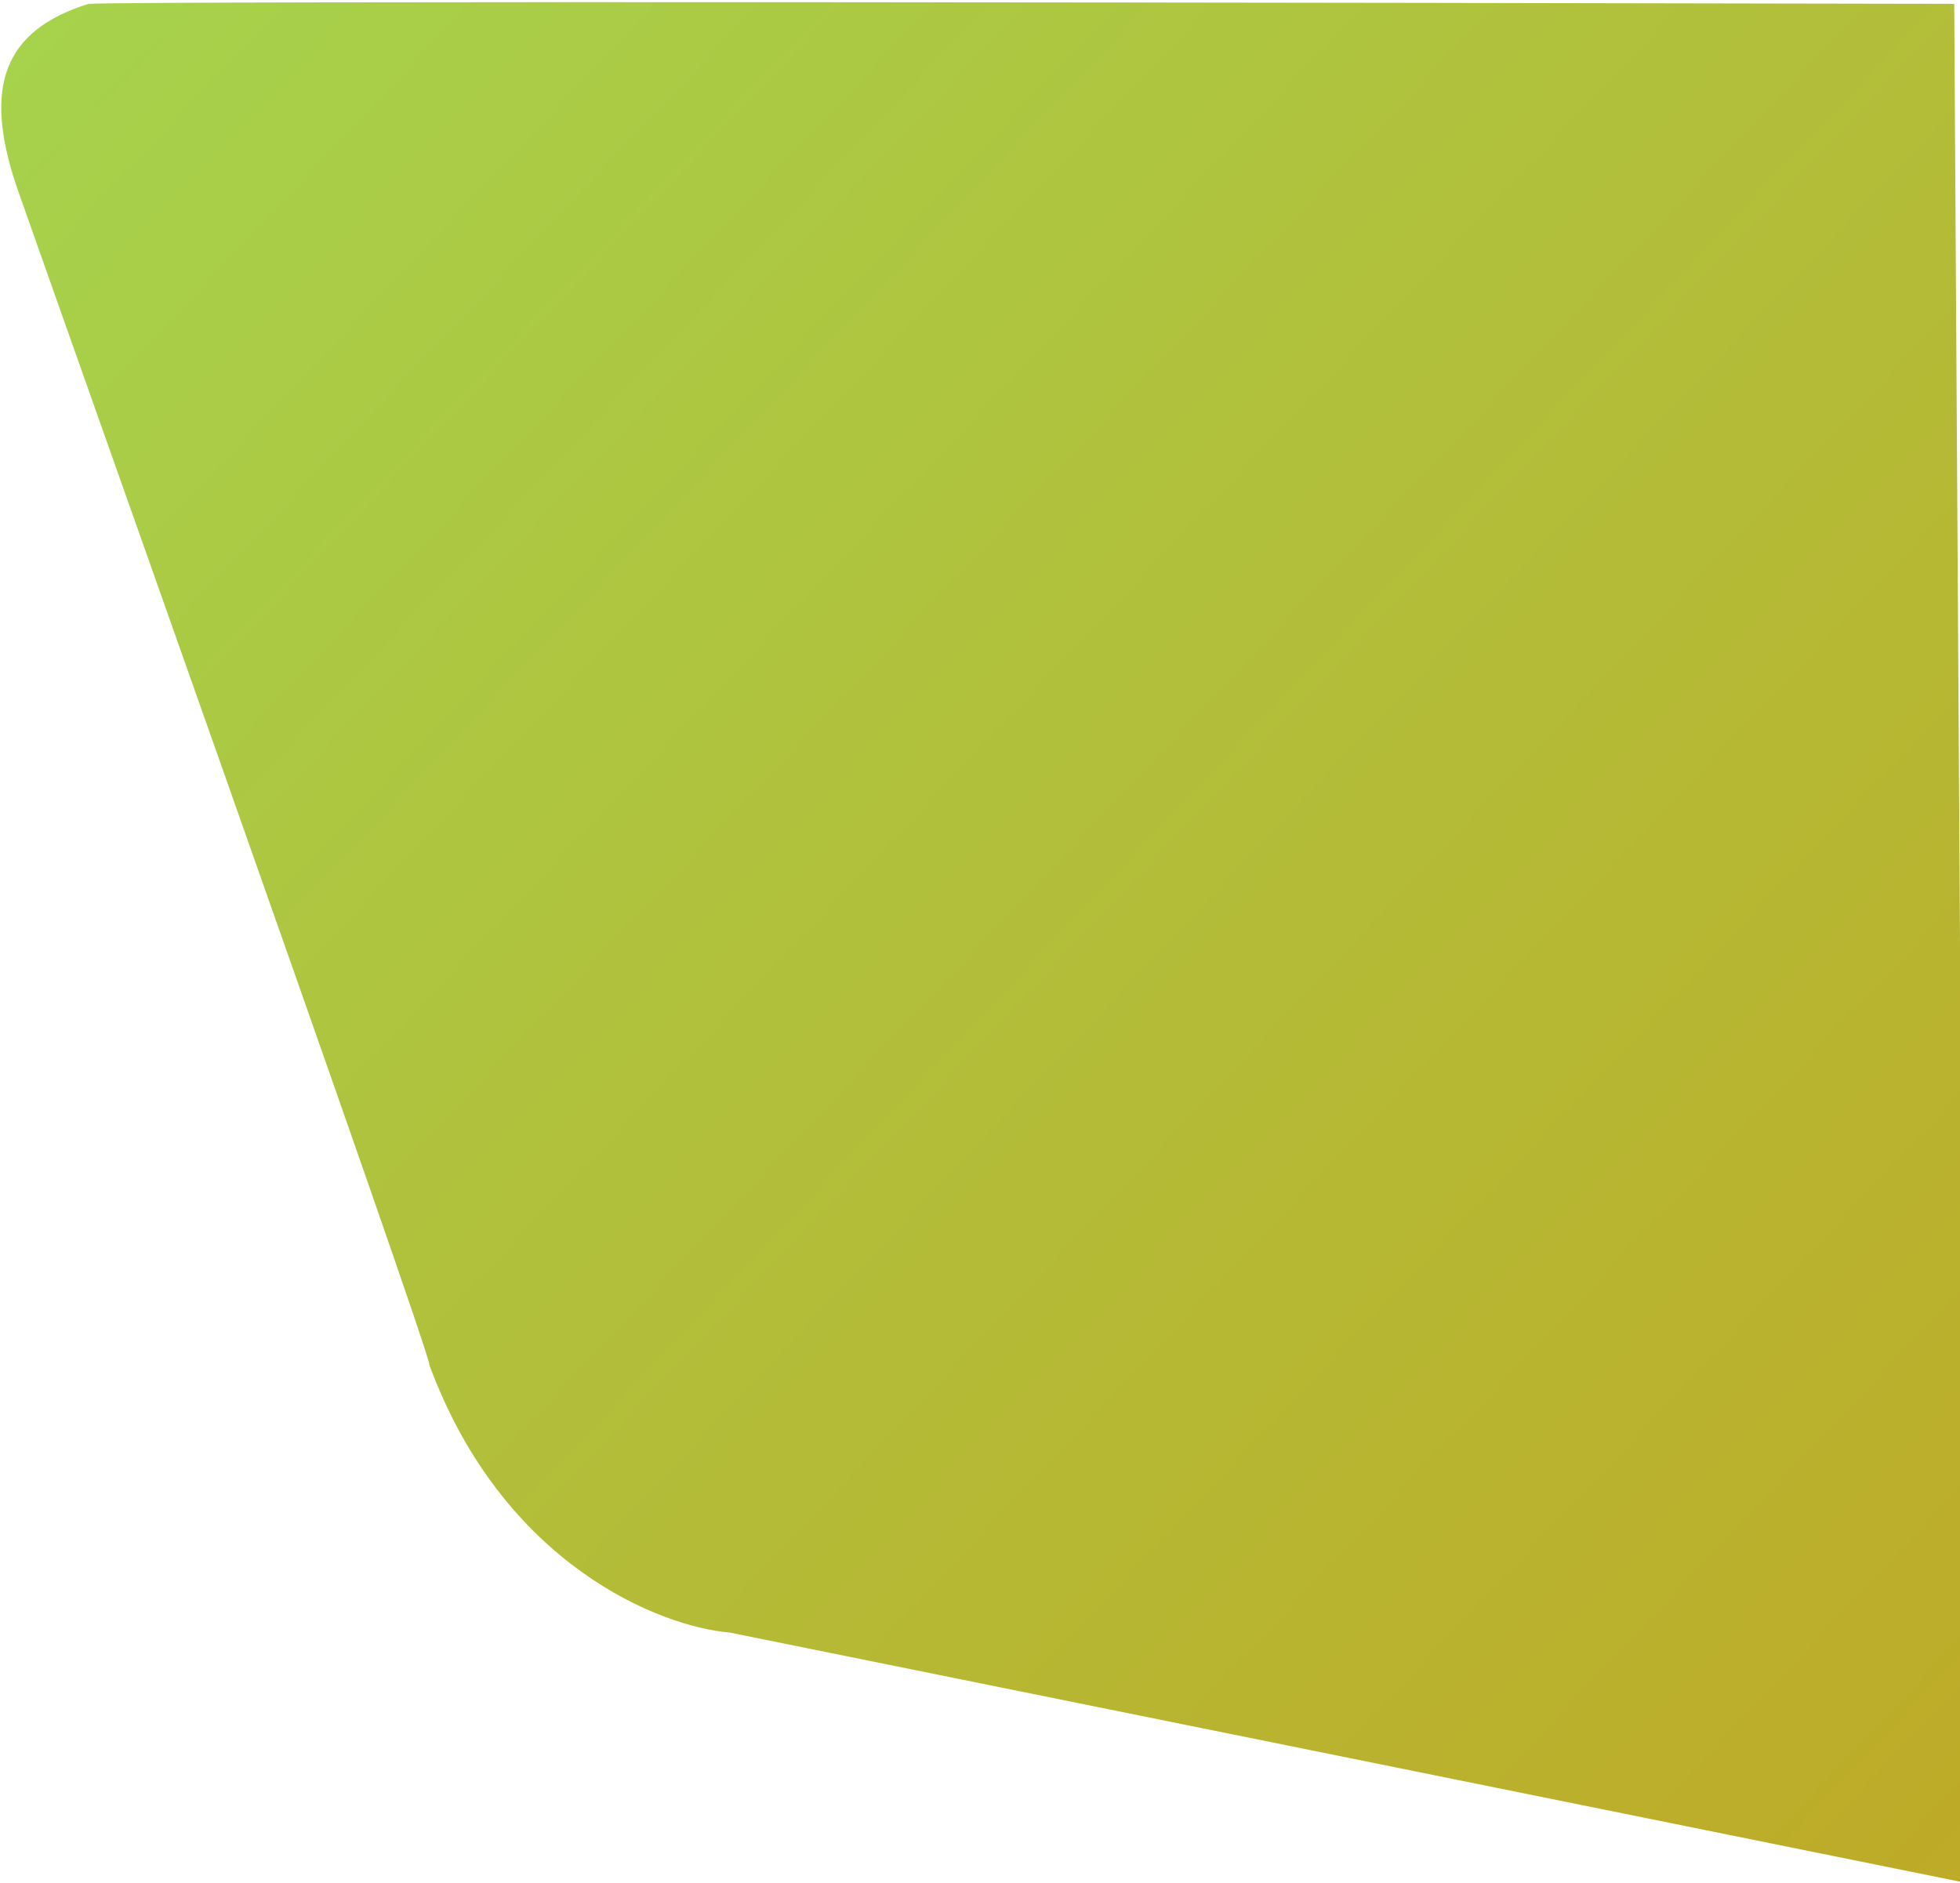 <svg width="509" height="489" viewBox="0 0 509 489" fill="none" xmlns="http://www.w3.org/2000/svg">
<path d="M189.5 424L510.5 489L507.5 1C352.5 0.666 38.6 0.2 23 1C0.5 8 -4 23 4 47.5C4 48 113 354.5 111.5 354.5C130.7 406.5 171.5 422.5 189.5 424Z" fill="url(#paint0_linear)"/>
<defs>
<linearGradient id="paint0_linear" x1="-92.5" y1="-42" x2="689.5" y2="695.5" gradientUnits="userSpaceOnUse">
<stop stop-color="#A3D851"/>
<stop offset="1" stop-color="#C79B19"/>
</linearGradient>
</defs>
</svg>
